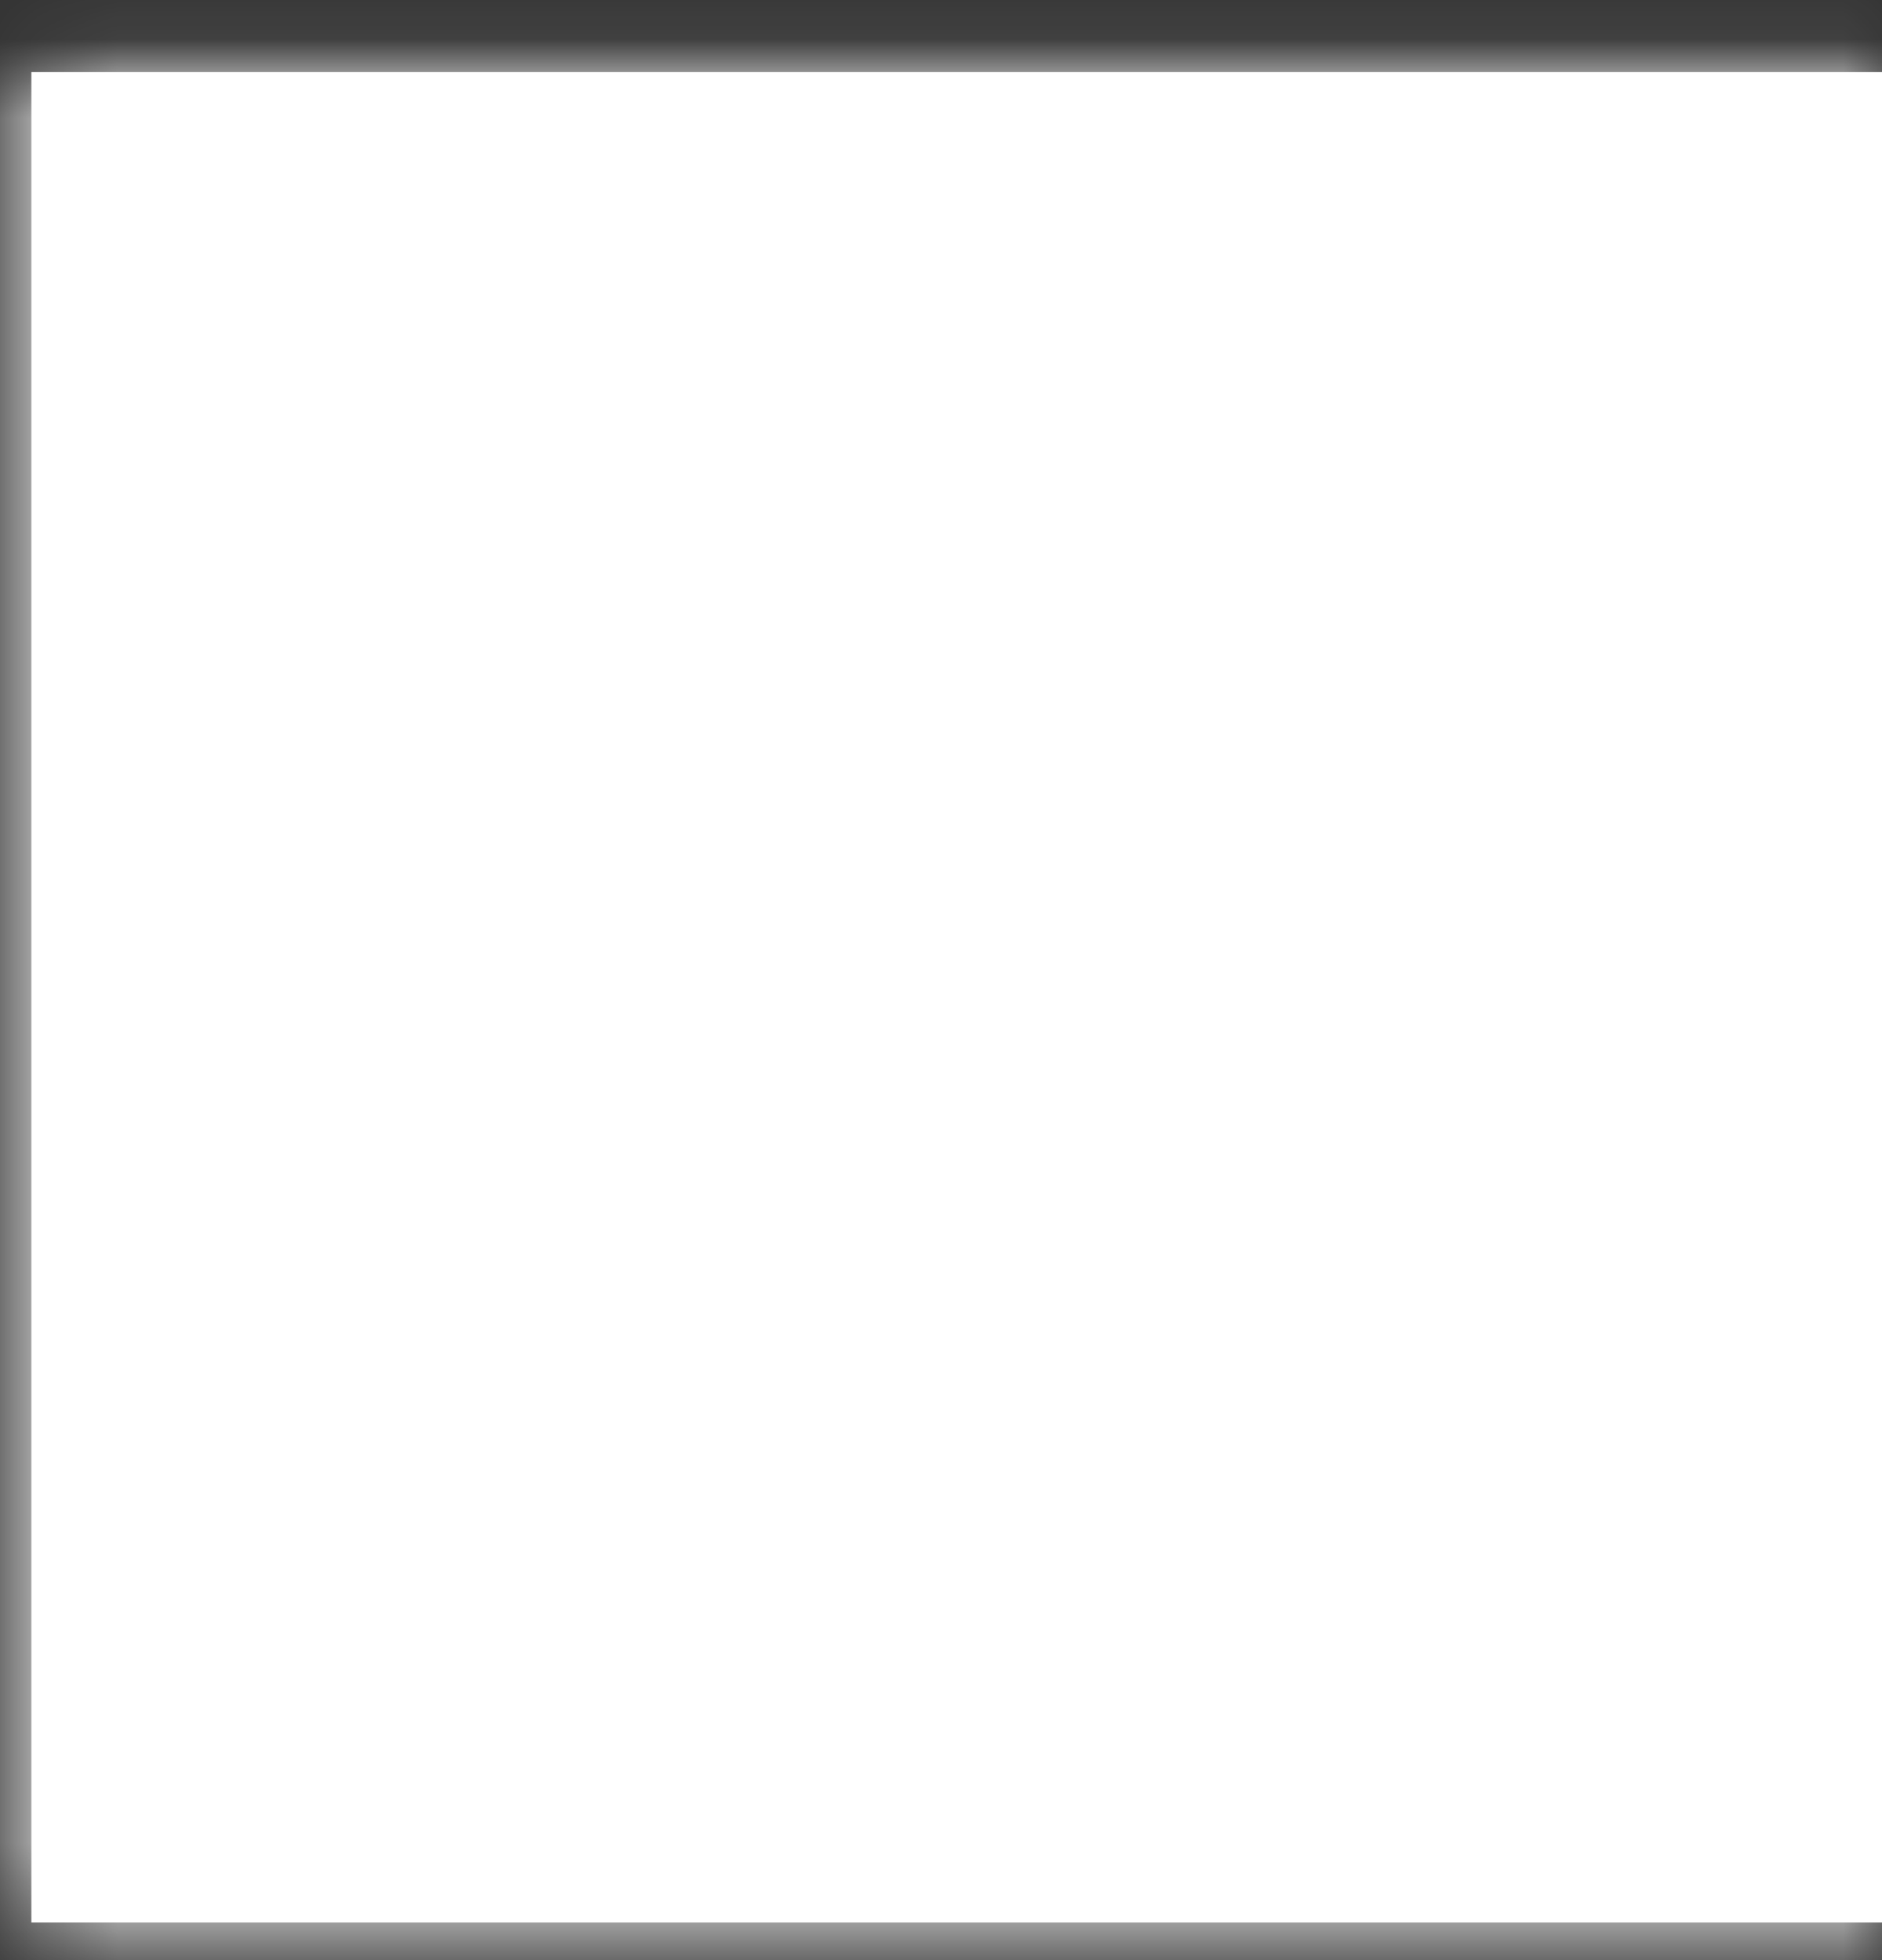 ﻿<?xml version="1.0" encoding="utf-8"?>
<svg version="1.1" xmlns:xlink="http://www.w3.org/1999/xlink" width="24px" height="25px" xmlns="http://www.w3.org/2000/svg">
  <rect width="100%" height="100%" fill="#333333" stroke="none"/>
  <defs>
    <mask fill="white" id="clip483">
      <path d="M 24 24.52  C 24 24.52  24 0.92  24 0.92  C 24 0.92  0.4 0.92  0.4 0.92  C 0.4 0.92  0.4 24.52  0.4 24.52  C 0.4 24.52  24 24.52  24 24.52  Z " fill-rule="evenodd" />
    </mask>
  </defs>
  <g transform="matrix(1 0 0 1 -875 -7814 )">
    <path d="M 24 24.52  C 24 24.52  24 0.92  24 0.92  C 24 0.92  0.4 0.92  0.4 0.92  C 0.4 0.92  0.4 24.52  0.4 24.52  C 0.4 24.52  24 24.52  24 24.52  Z " fill-rule="nonzero" fill="#ffffff" stroke="none" transform="matrix(1 0 0 1 875 7814 )" />
    <path d="M 24 24.52  C 24 24.52  24 0.92  24 0.92  C 24 0.92  0.4 0.92  0.4 0.92  C 0.4 0.92  0.4 24.52  0.4 24.52  C 0.4 24.52  24 24.52  24 24.52  Z " stroke-width="2" stroke="#ffffff" fill="none" transform="matrix(1 0 0 1 875 7814 )" mask="url(#clip483)" />
  </g>
</svg>